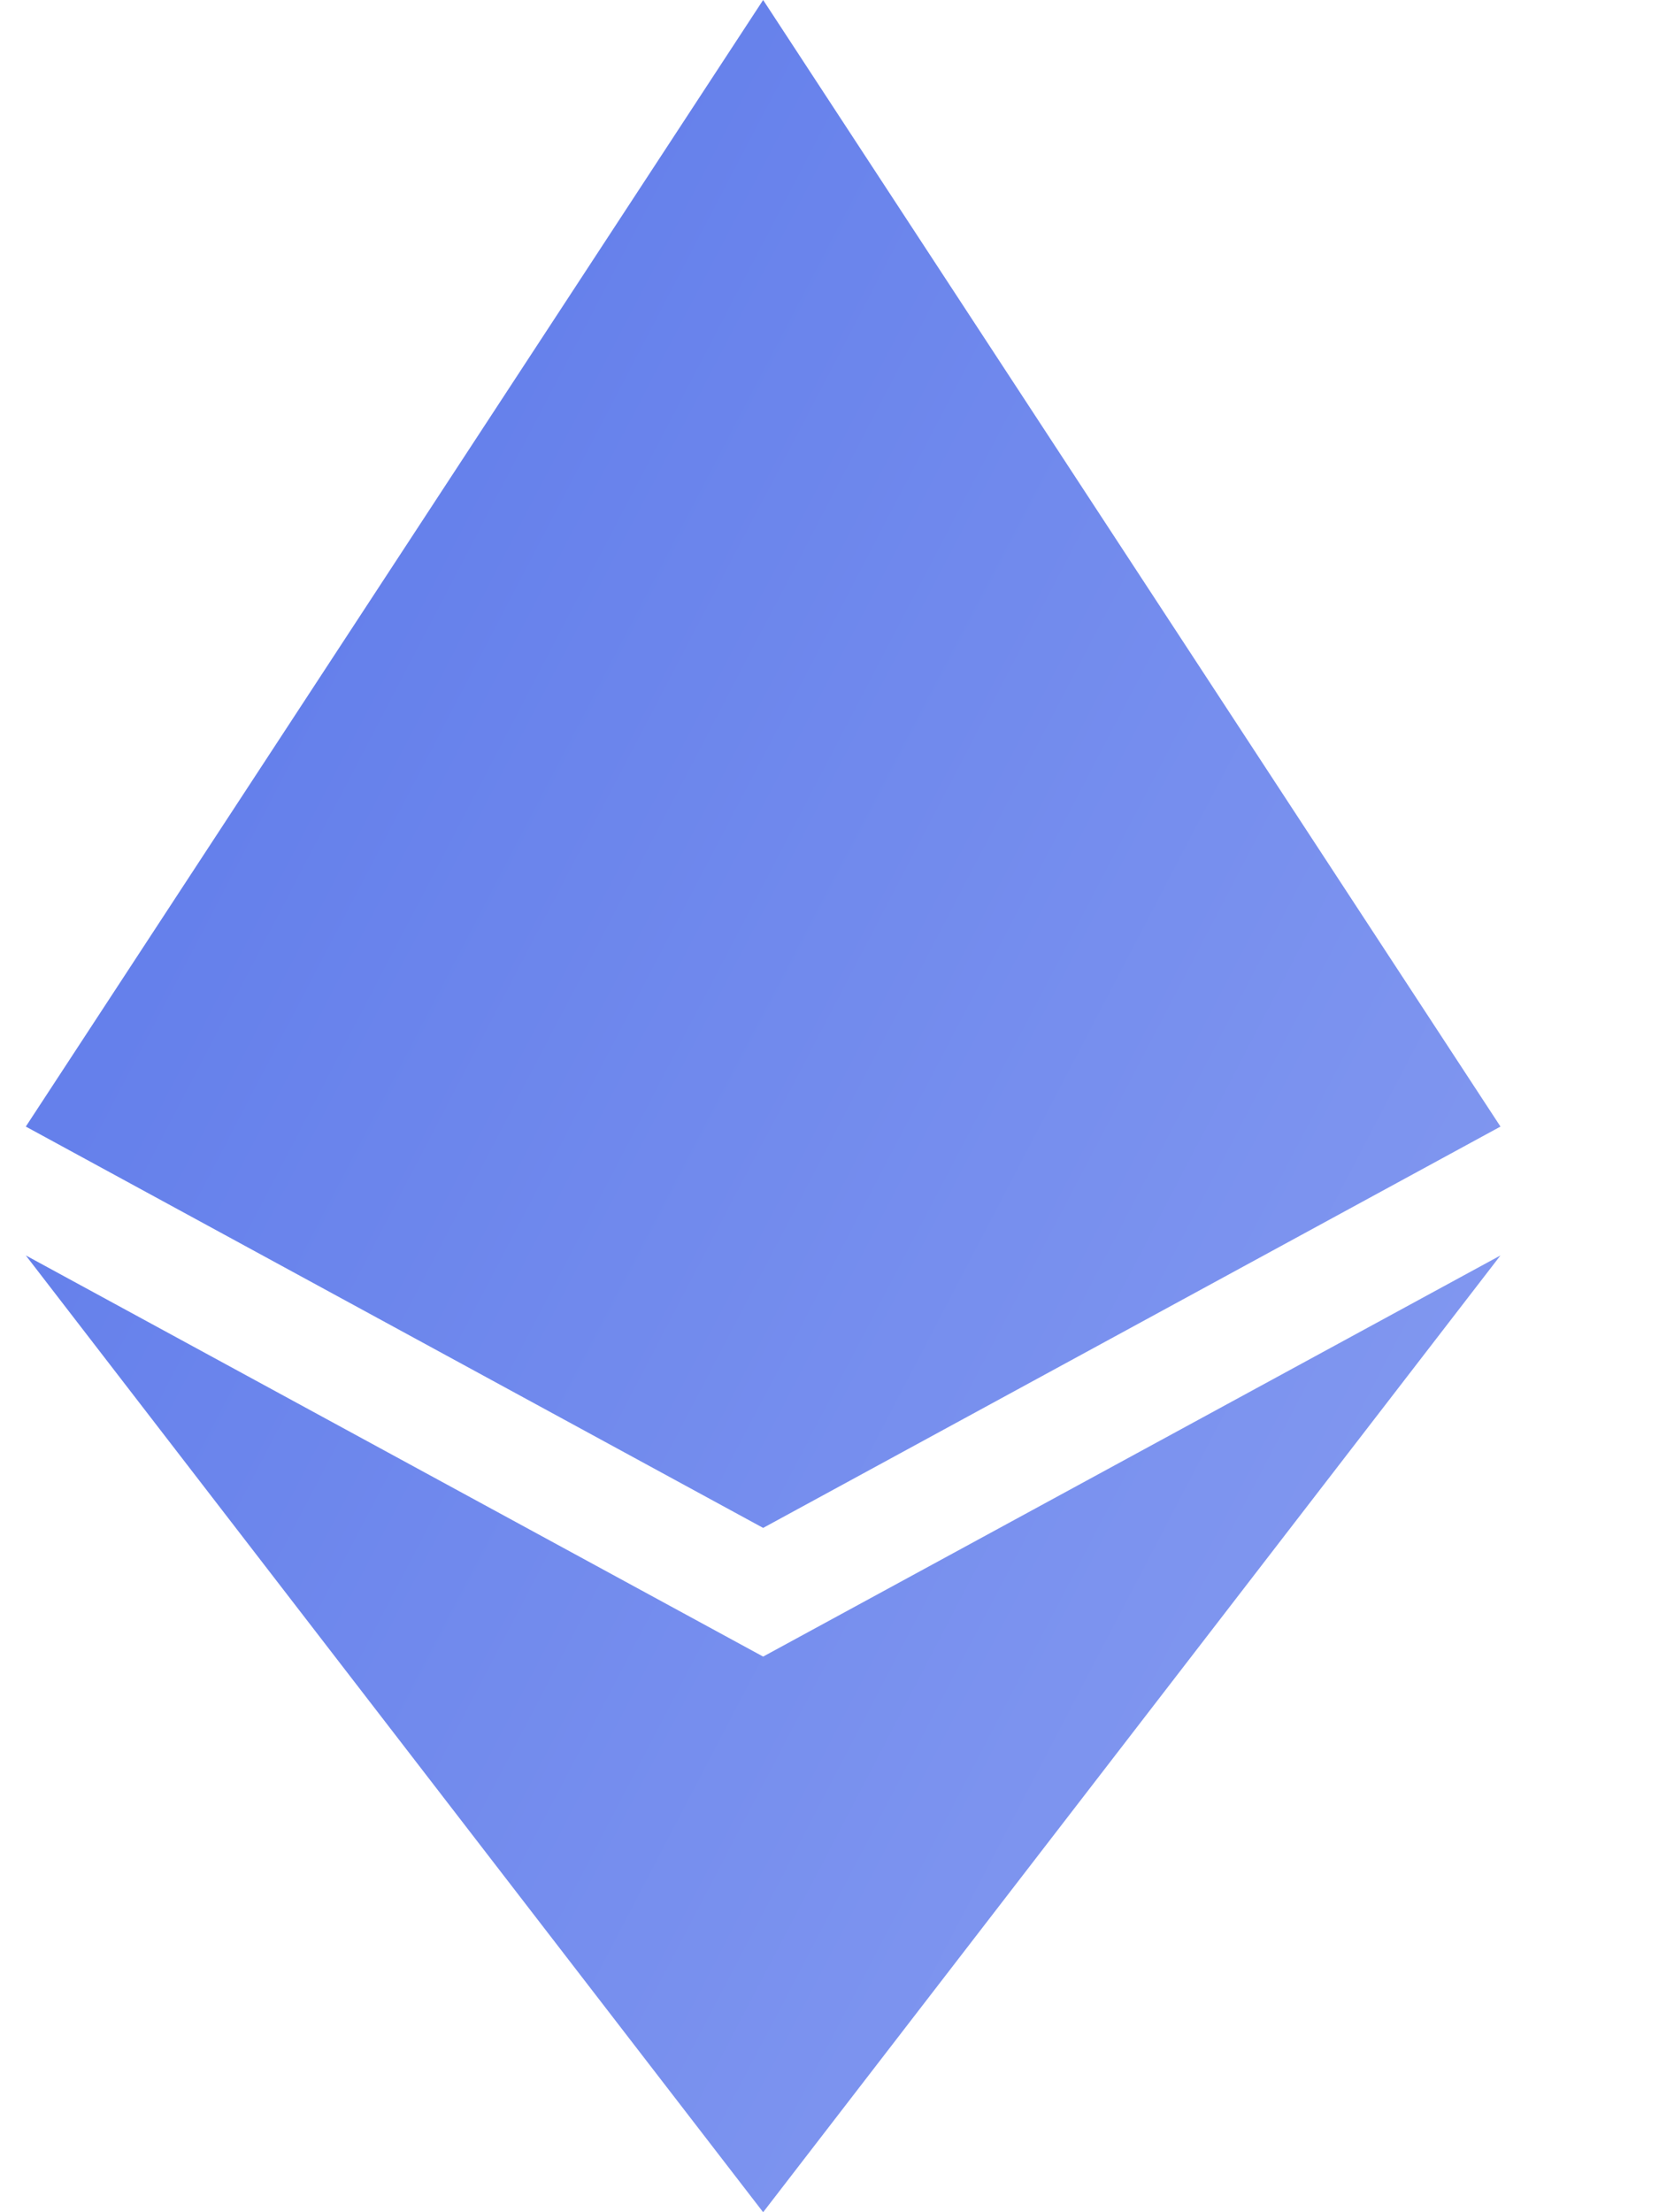 <svg viewBox="0 0 9 12" fill="none" xmlns="http://www.w3.org/2000/svg">
  <path d="M4.14 0V8.288L0.14 6.111L4.14 0Z" fill="url(#paint0_linear_4032_3721)"/>
  <path d="M4.14 0L8.14 6.111L4.14 8.288V0Z" fill="url(#paint1_linear_4032_3721)"/>
  <path d="M4.14 8.986V12L0.14 6.81L4.14 8.986Z" fill="url(#paint2_linear_4032_3721)"/>
  <path d="M4.14 12V8.986L8.14 6.81L4.14 12Z" fill="url(#paint3_linear_4032_3721)"/>
  <defs>
    <linearGradient id="paint0_linear_4032_3721" x1="0.424" y1="6" x2="10.142" y2="11.07" gradientUnits="userSpaceOnUse">
      <stop stop-color="#6580EB"/>
      <stop offset="1" stop-color="#8EA2F2"/>
    </linearGradient>
    <linearGradient id="paint1_linear_4032_3721" x1="0.424" y1="6" x2="10.142" y2="11.07" gradientUnits="userSpaceOnUse">
      <stop stop-color="#6580EB"/>
      <stop offset="1" stop-color="#8EA2F2"/>
    </linearGradient>
    <linearGradient id="paint2_linear_4032_3721" x1="0.424" y1="6" x2="10.142" y2="11.07" gradientUnits="userSpaceOnUse">
      <stop stop-color="#6580EB"/>
      <stop offset="1" stop-color="#8EA2F2"/>
    </linearGradient>
    <linearGradient id="paint3_linear_4032_3721" x1="0.424" y1="6" x2="10.142" y2="11.07" gradientUnits="userSpaceOnUse">
      <stop stop-color="#6580EB"/>
      <stop offset="1" stop-color="#8EA2F2"/>
    </linearGradient>
  </defs>
</svg>
